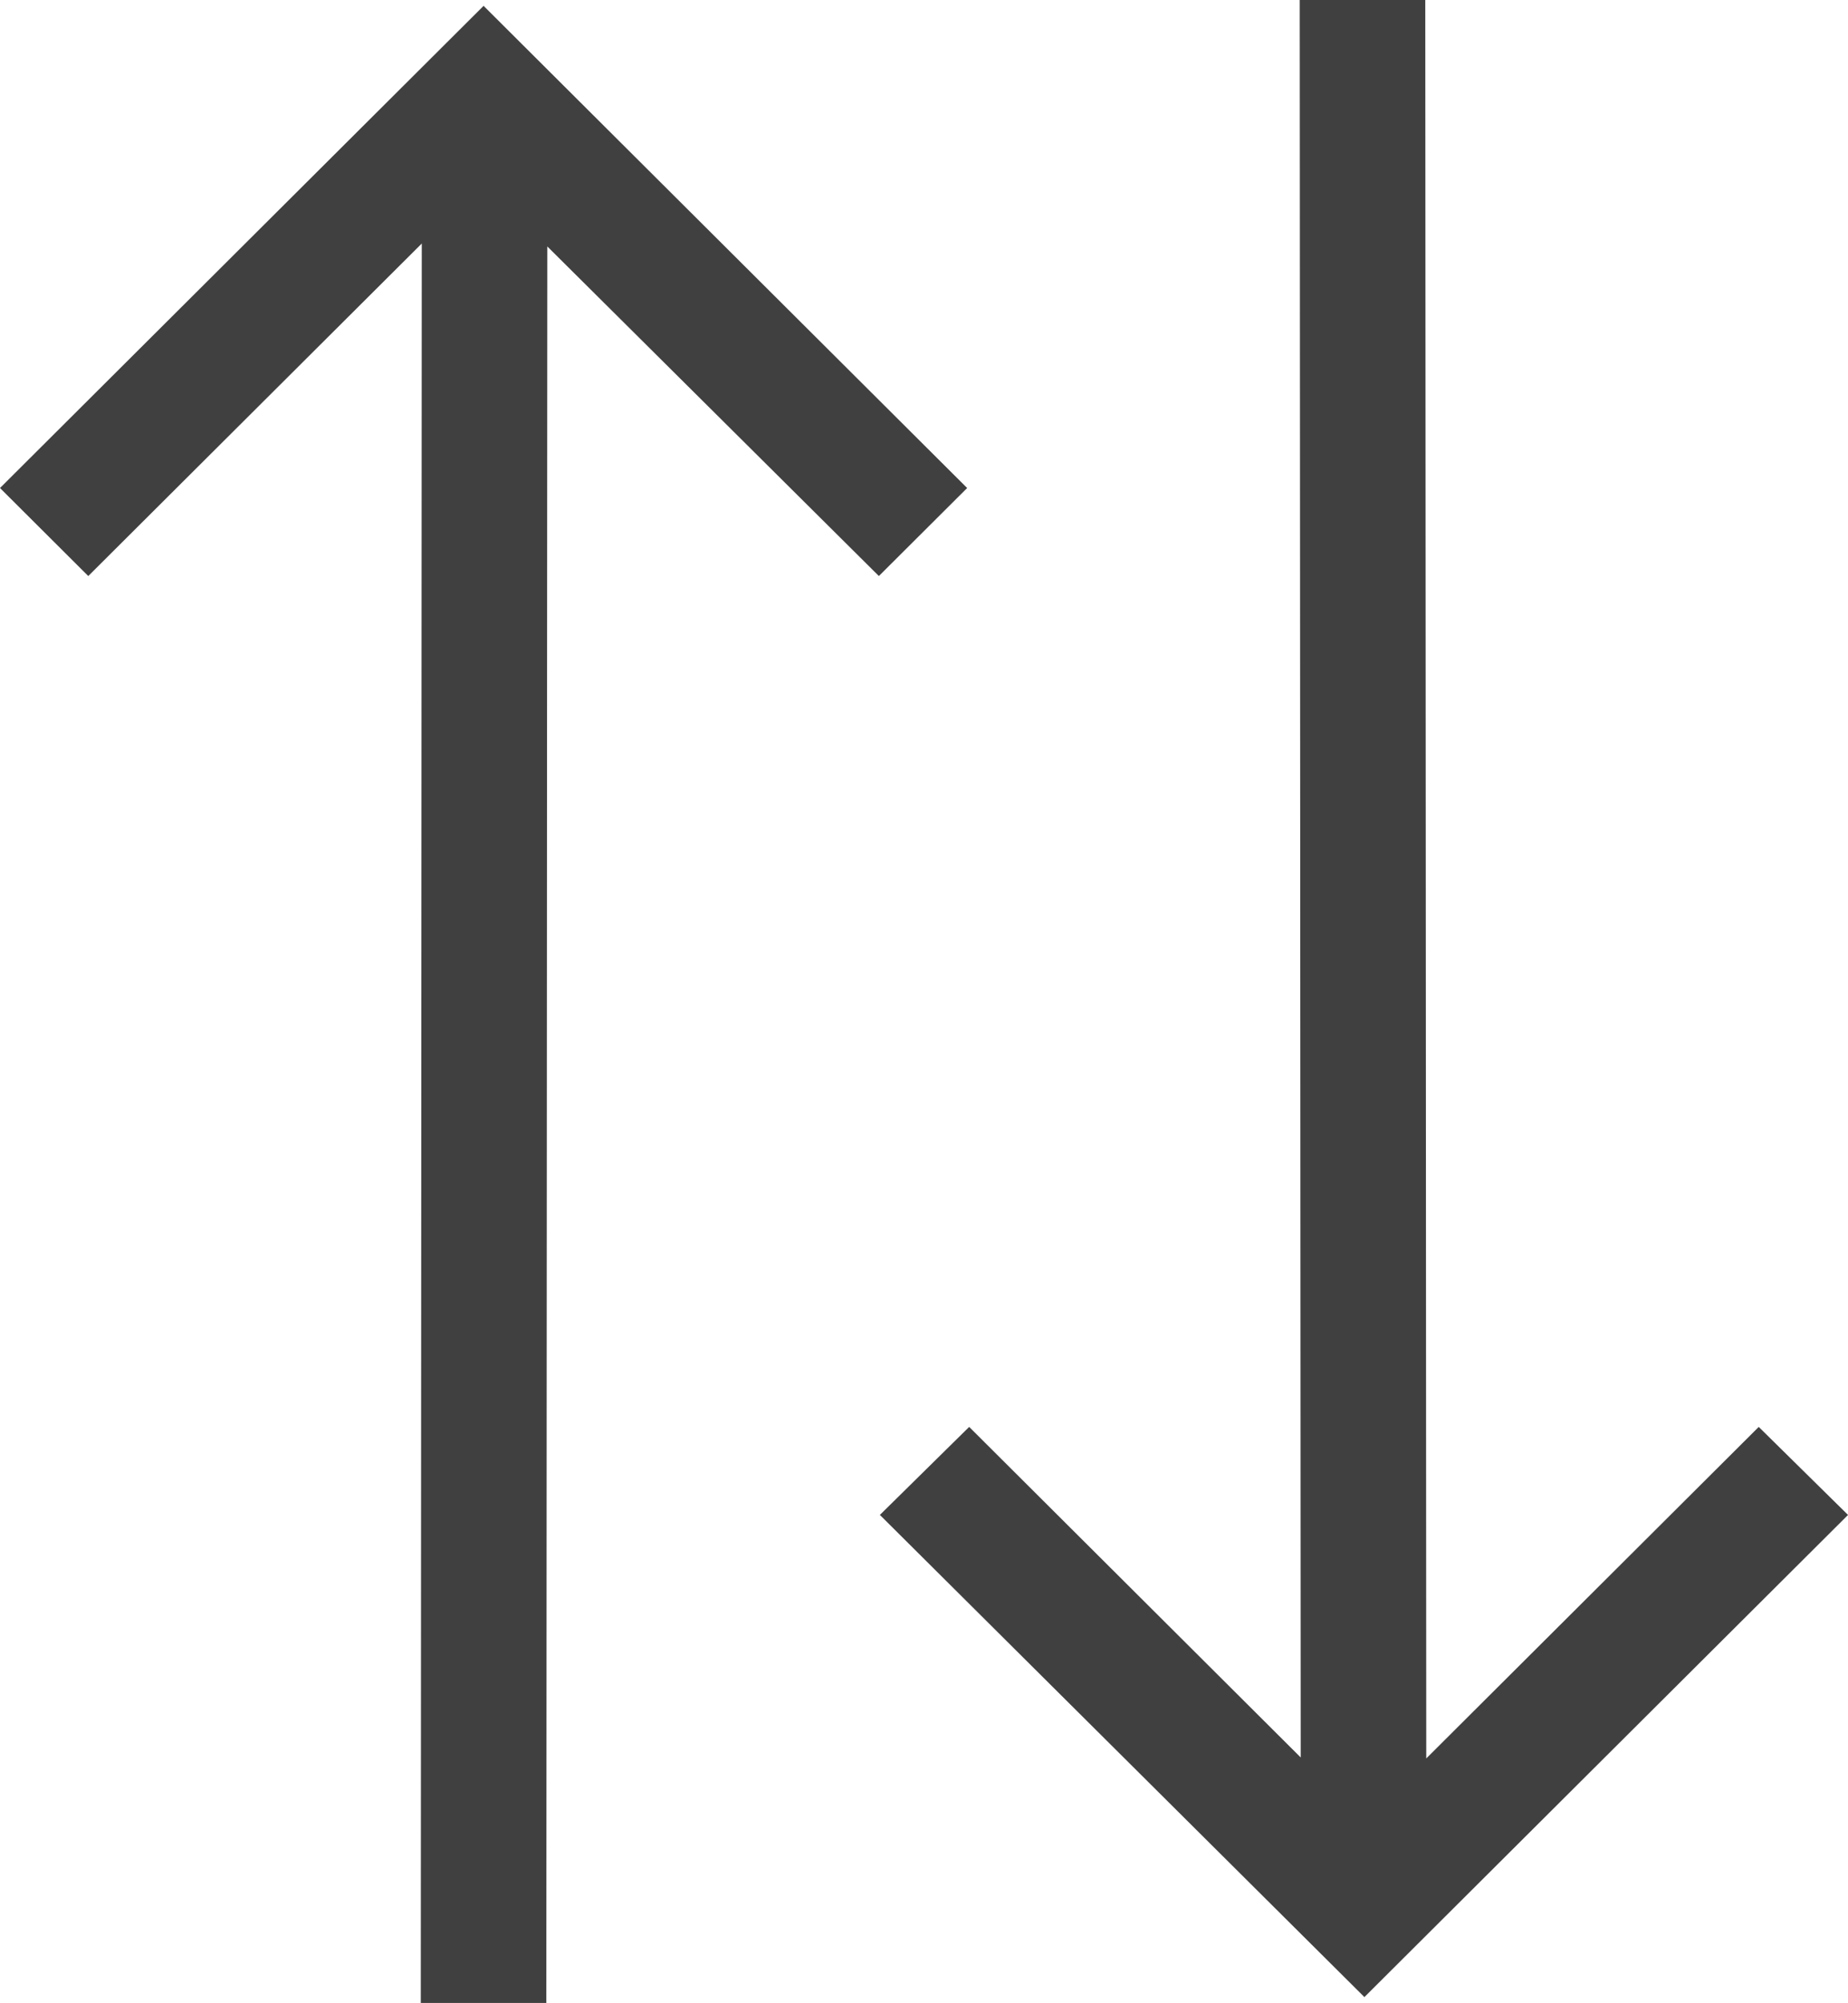 <svg xmlns="http://www.w3.org/2000/svg" width="126.244" height="136.745" viewBox="0 0 126.244 136.745">
  <path id="Path_18838" data-name="Path 18838" d="M66.881,33.318,60.85,39.327,38.2,16.826l-.067,119.919H29.557l.067-120.119L6.841,39.327.811,33.318,33.846.4Zm54.076,64.1,6.1,6.009L94.019,136.344l-33.1-32.918,6.1-6.009,22.649,22.568L89.6,0h8.577l.067,120.052Z" transform="translate(-0.811)" fill="#404040"/>
</svg>
